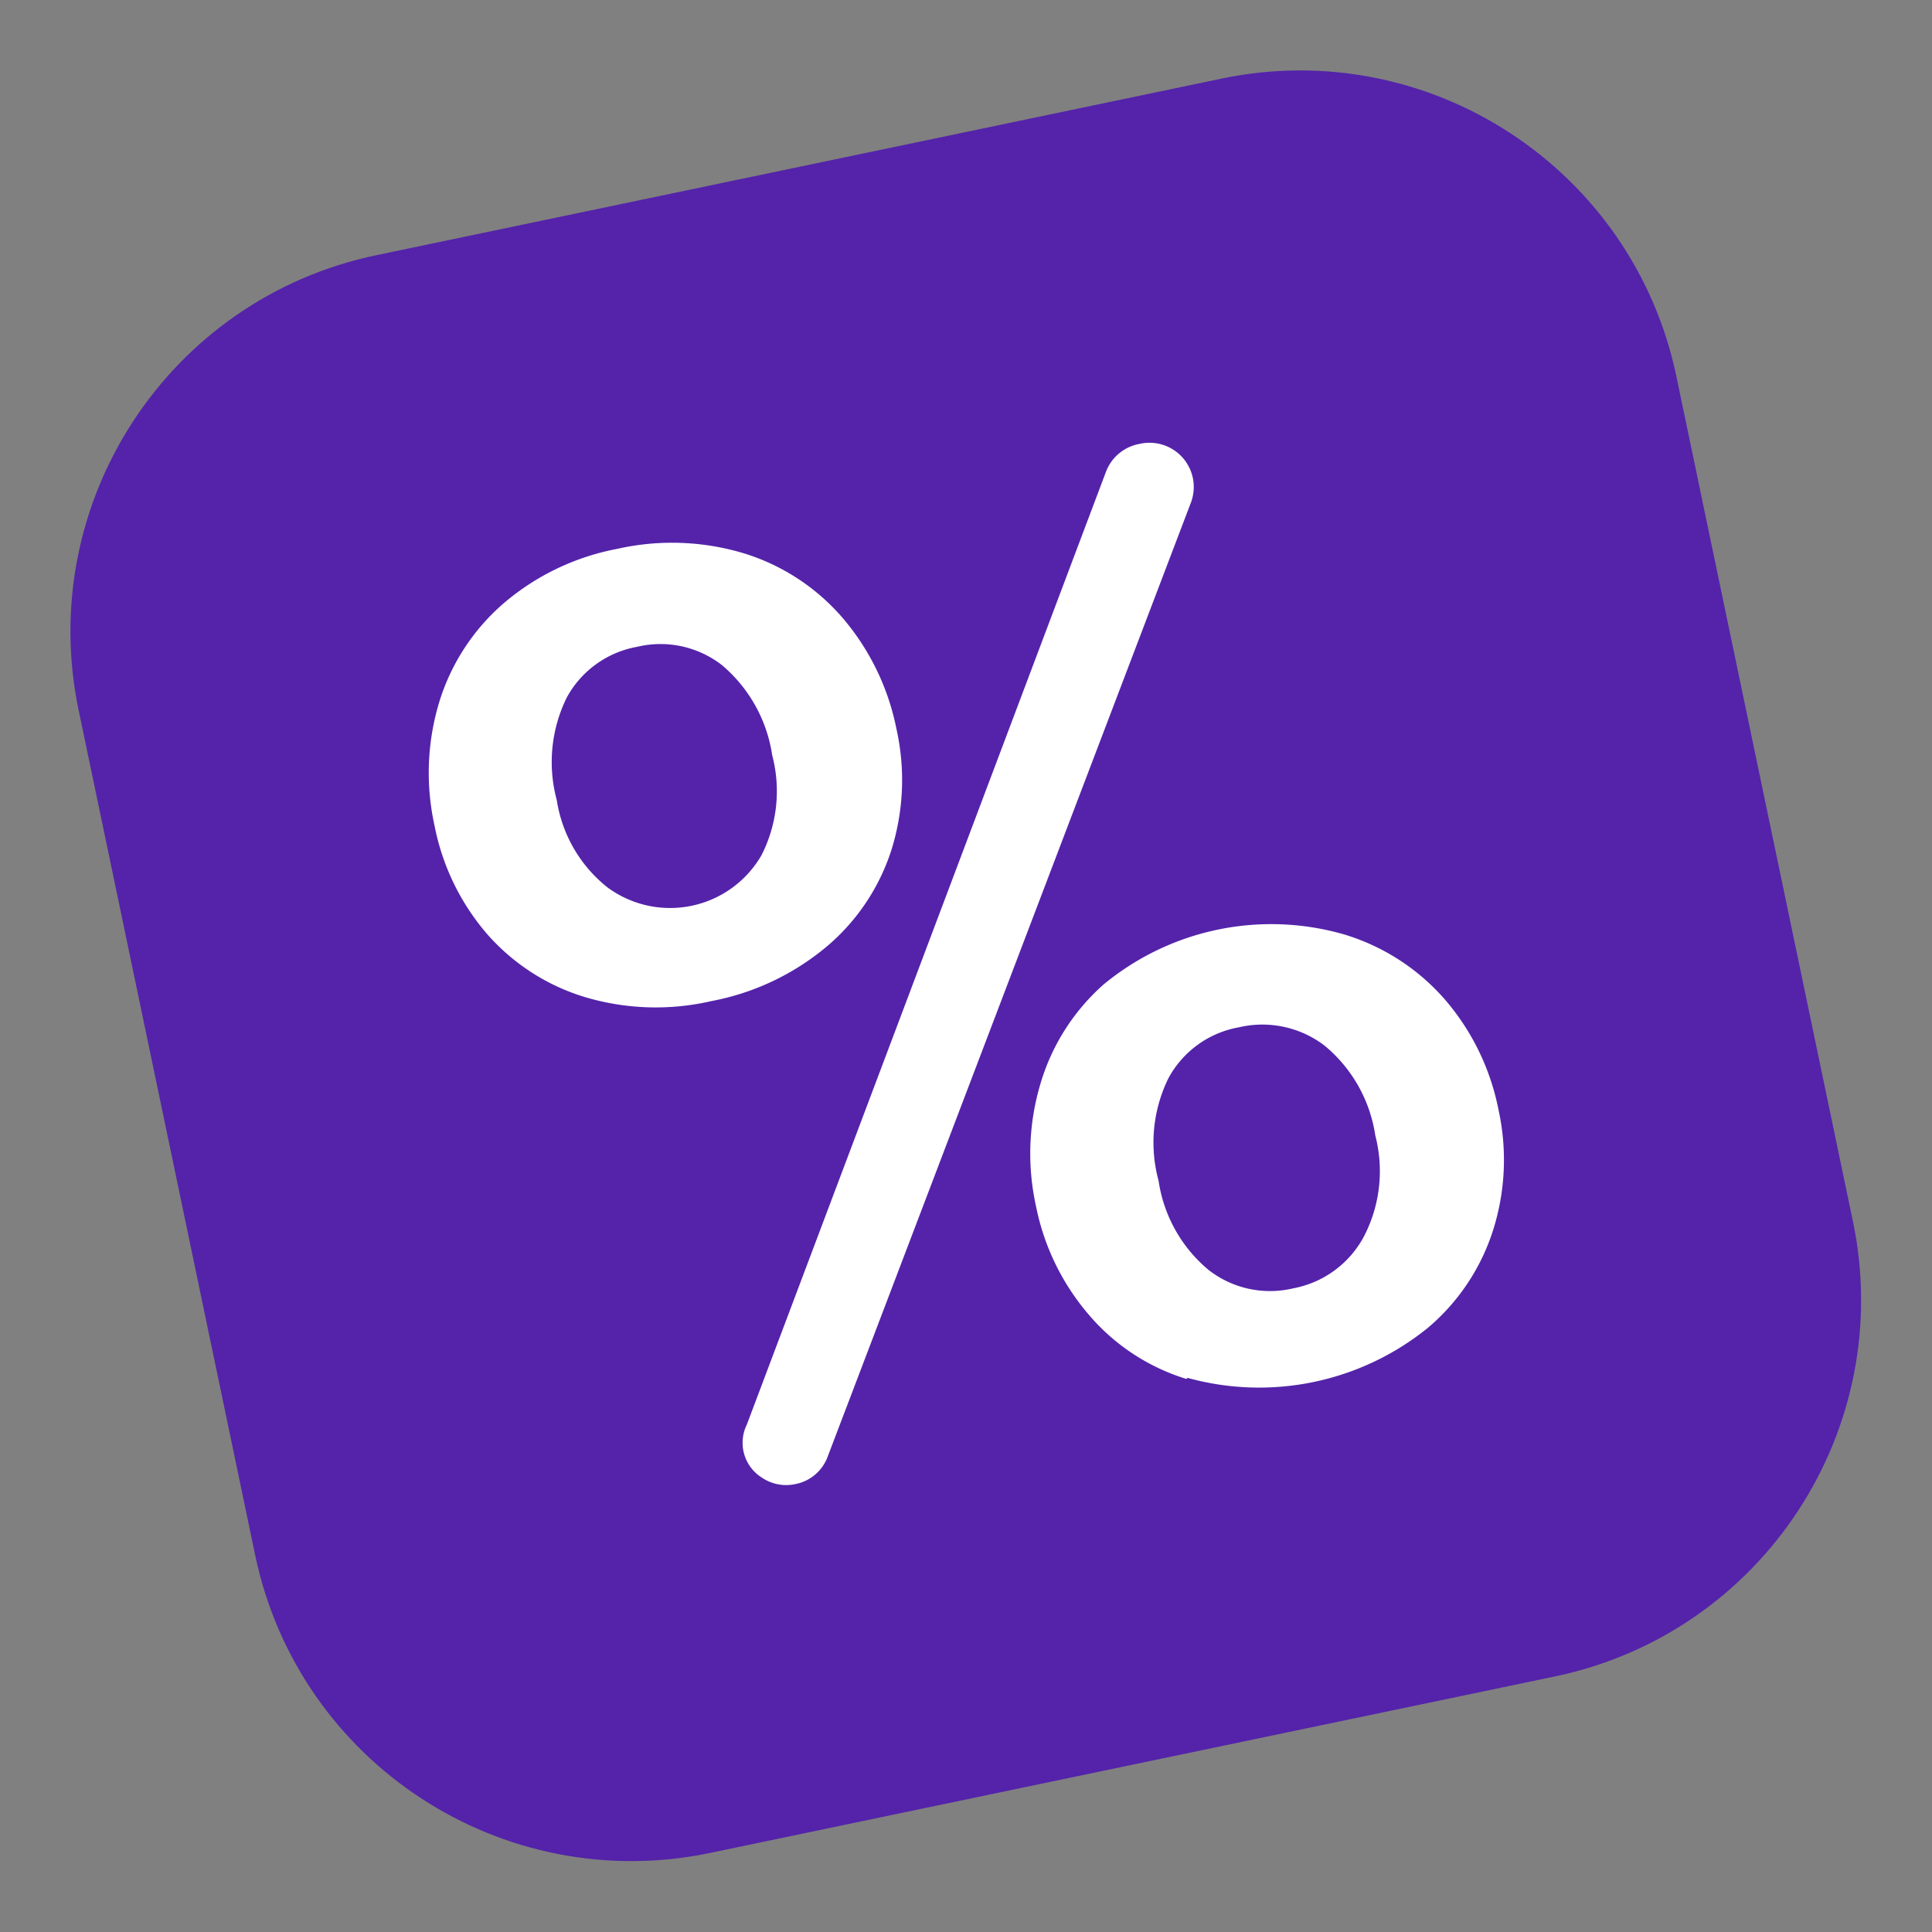 <svg width="77" height="77" fill="none" xmlns="http://www.w3.org/2000/svg"><rect width="100%" height="100%" fill="#808080" stroke="none"/><g clip-path="url(#clip0)"><path d="M48.674 3.135l-33.67 7.034c-8.287 1.731-13.6 9.852-11.87 18.139l7.035 33.67c1.732 8.287 9.852 13.6 18.139 11.87l33.67-7.035c8.287-1.732 13.6-9.852 11.87-18.139l-7.035-33.67c-1.731-8.287-9.852-13.6-18.139-11.87z" fill="#5423AA"/><path d="M23.31 39.738a8.425 8.425 0 01-3.903-2.52 9.331 9.331 0 01-2.086-4.302 9.731 9.731 0 01.168-4.879 8.49 8.49 0 012.548-3.961 9.75 9.75 0 014.558-2.2 9.92 9.92 0 015.083.186 8.49 8.49 0 013.94 2.606 9.73 9.73 0 012.114 4.402 9.331 9.331 0 01-.196 4.778 8.392 8.392 0 01-2.586 3.876 10.045 10.045 0 01-4.59 2.173 9.87 9.87 0 01-5.05-.159zm7.048-5.67a5.63 5.63 0 00.418-3.97 5.818 5.818 0 00-1.997-3.585 3.989 3.989 0 00-3.382-.735 3.99 3.99 0 00-2.812 2.029 5.819 5.819 0 00-.394 4.085 5.512 5.512 0 002.005 3.464 4.204 4.204 0 006.162-1.287zm.01 24.825a1.64 1.64 0 01-.603-2.116L44.072 18.82a1.763 1.763 0 011.352-1.13 1.763 1.763 0 012.025 2.38L32.996 58.03a1.717 1.717 0 01-1.295 1.118 1.73 1.73 0 01-1.334-.255zm16.917-3.935a8.3 8.3 0 01-3.864-2.529 9.47 9.47 0 01-2.13-4.352 9.73 9.73 0 01.175-4.88 8.49 8.49 0 012.51-3.954 10.488 10.488 0 019.589-2.003 8.64 8.64 0 014.017 2.59 9.54 9.54 0 012.14 4.397 9.28 9.28 0 01-.217 4.808 8.452 8.452 0 01-2.586 3.877 10.69 10.69 0 01-9.59 2.003l-.044.043zm7.088-5.704a5.65 5.65 0 00.439-4.002 5.74 5.74 0 00-2.023-3.58 4.082 4.082 0 00-3.414-.728 3.977 3.977 0 00-2.806 2.027 5.8 5.8 0 00-.394 4.086 5.702 5.702 0 001.99 3.554 3.978 3.978 0 003.383.734 4.03 4.03 0 002.825-2.091z" fill="#fff"/></g><defs><clipPath id="clip0"><path fill="#fff" transform="rotate(-11.801 64.366 6.652)" d="M0 0h65.053v65.053H0z"/></clipPath></defs></svg>